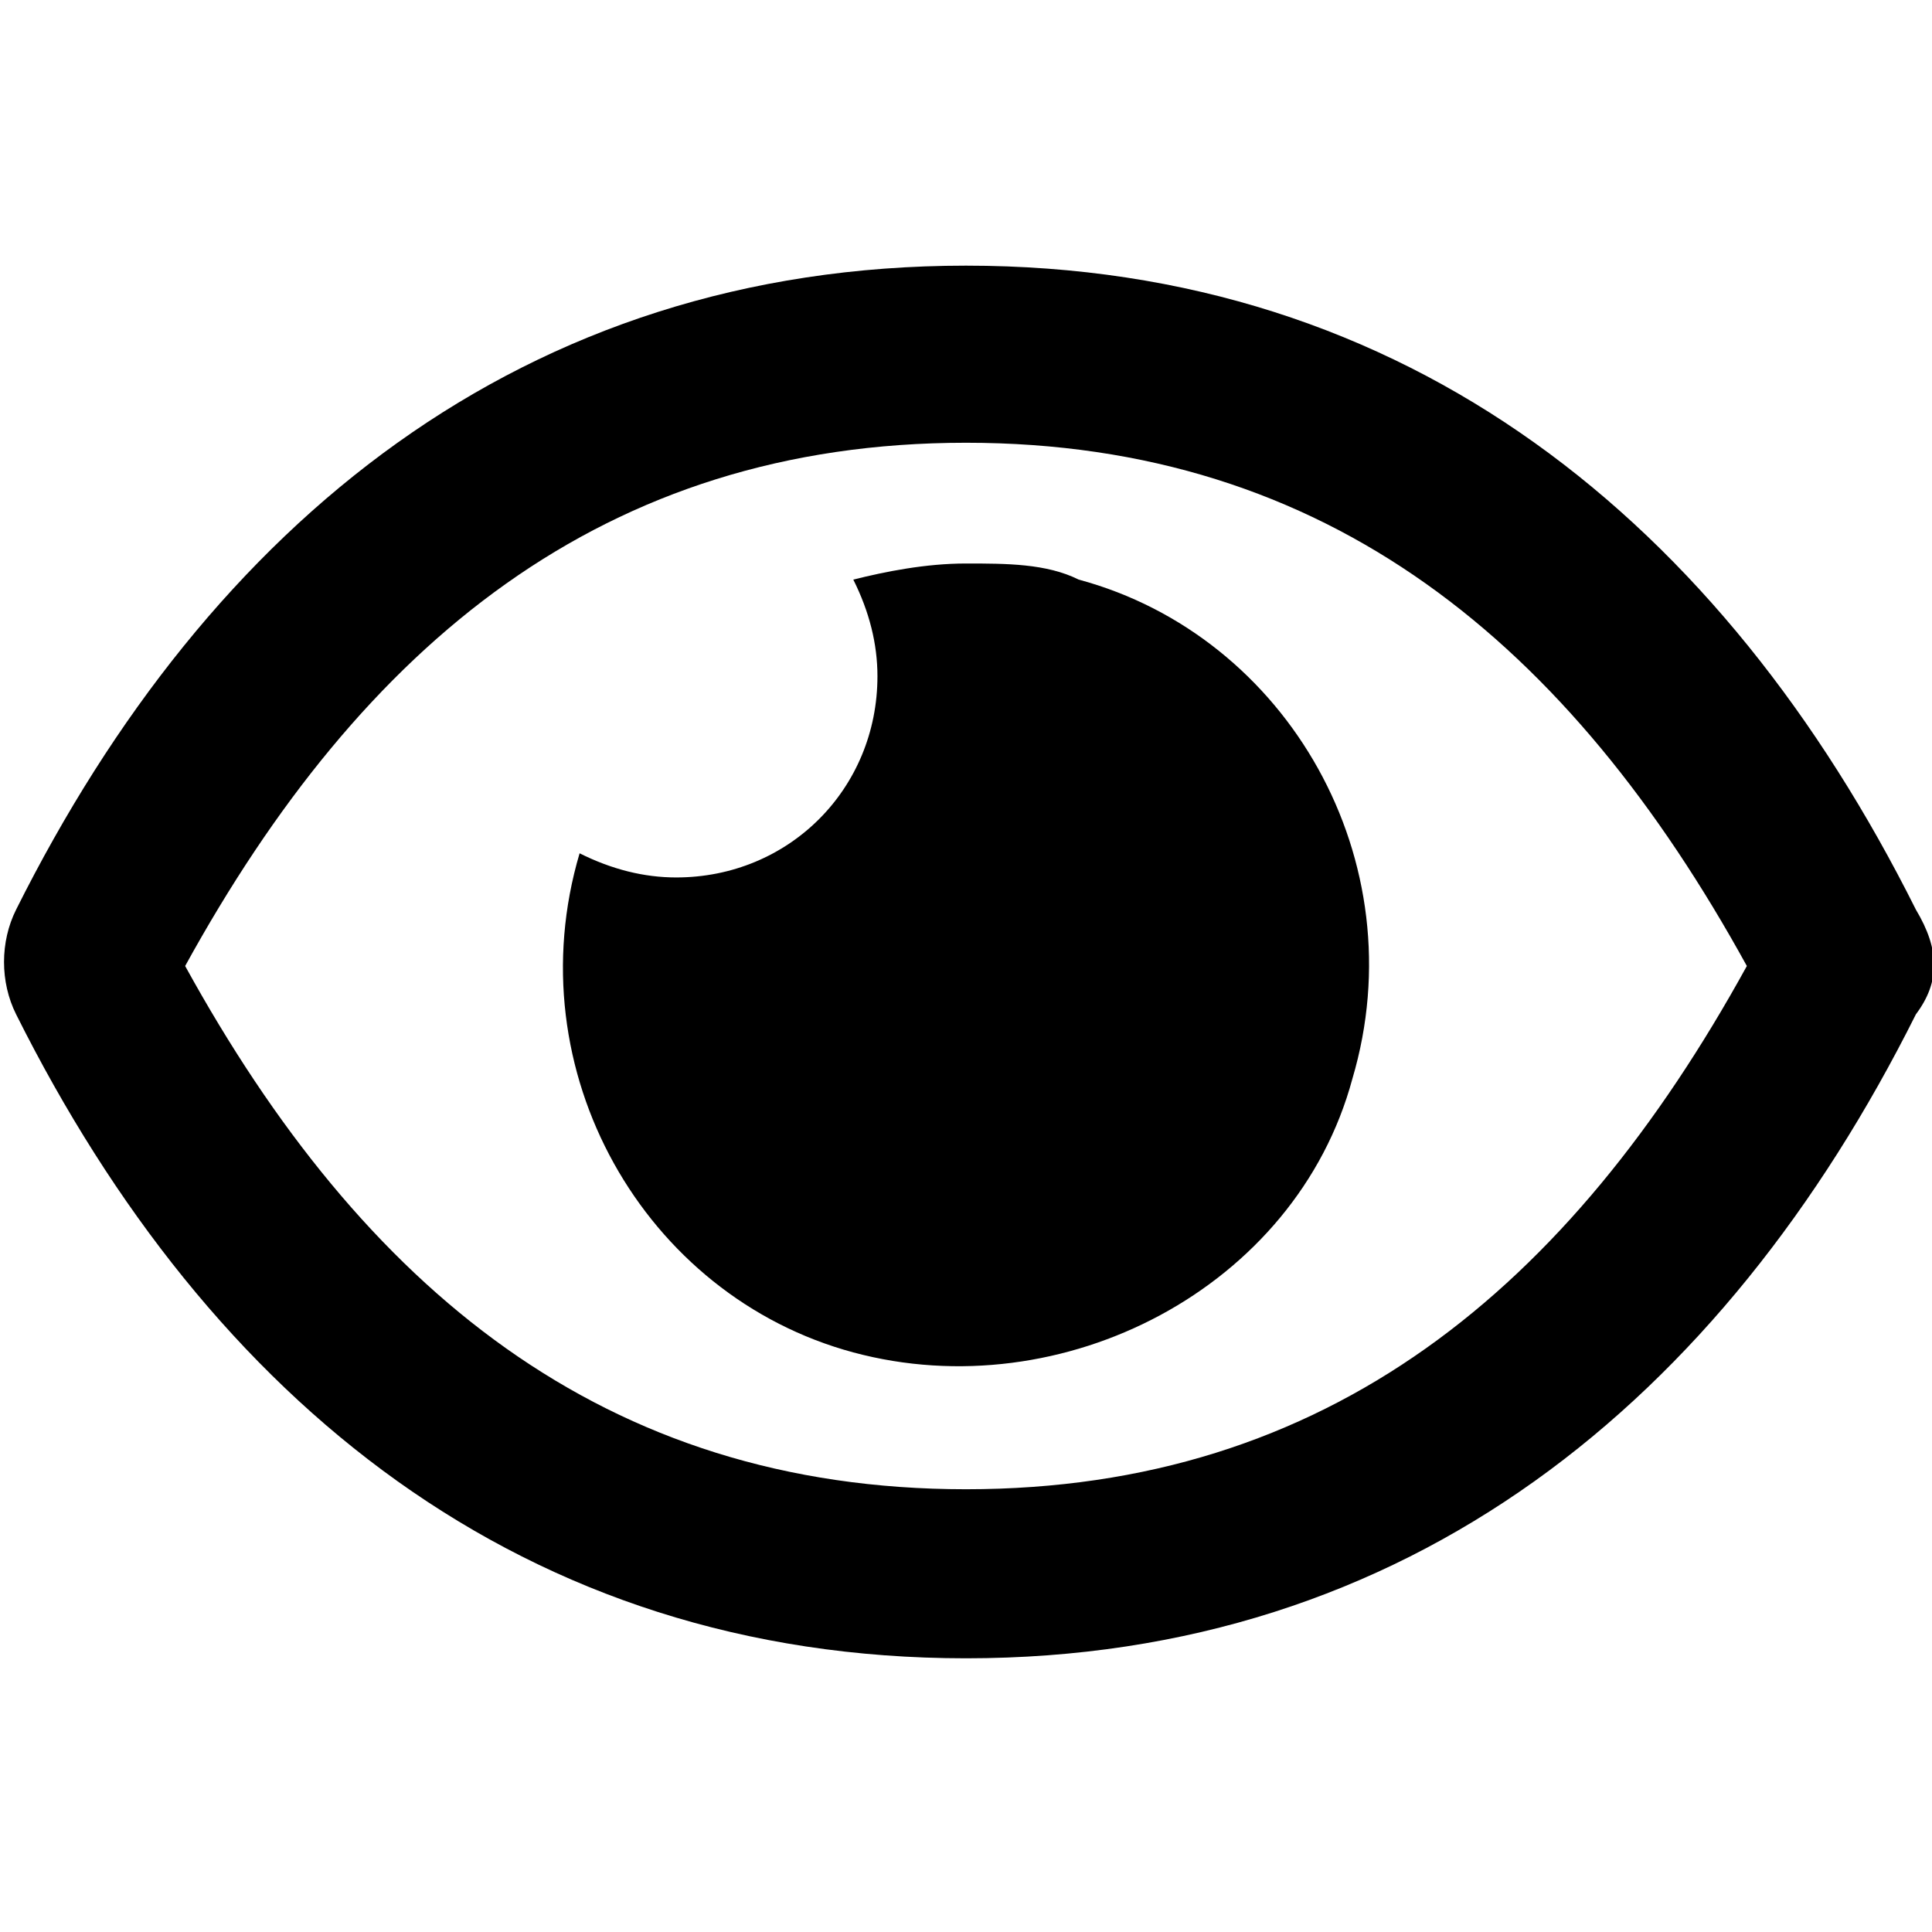 <svg version="1.1" id="svg_open-eye" xmlns="http://www.w3.org/2000/svg" xmlns:xlink="http://www.w3.org/1999/xlink" x="0px" y="0px" viewBox="0 0 24 24" style="enable-background:new 0 0 24 24;" xml:space="preserve">

   <path d="M12,7c-0.5,0-1,0.1-1.4,0.2c0.2,0.4,0.3,0.8,0.3,1.2c0,1.4-1.1,2.5-2.5,2.5c-0.4,0-0.8-0.1-1.2-0.3
   c-0.8,2.7,0.8,5.5,3.4,6.2s5.5-0.8,6.2-3.4c0.8-2.7-0.8-5.5-3.4-6.2C13,7,12.5,7,12,7z M23.8,11.3c-2.4-4.8-6.3-8-11.8-8
   s-9.4,3.2-11.8,8c-0.2,0.4-0.2,0.9,0,1.3c2.4,4.8,6.3,8,11.8,8s9.4-3.2,11.8-8C24.1,12.2,24.1,11.8,23.8,11.3z M12,18.5
   c-4.5,0-7.5-2.5-9.7-6.5C4.5,8,7.5,5.5,12,5.5S19.5,8,21.7,12C19.5,16,16.5,18.5,12,18.5z"/>

</svg>